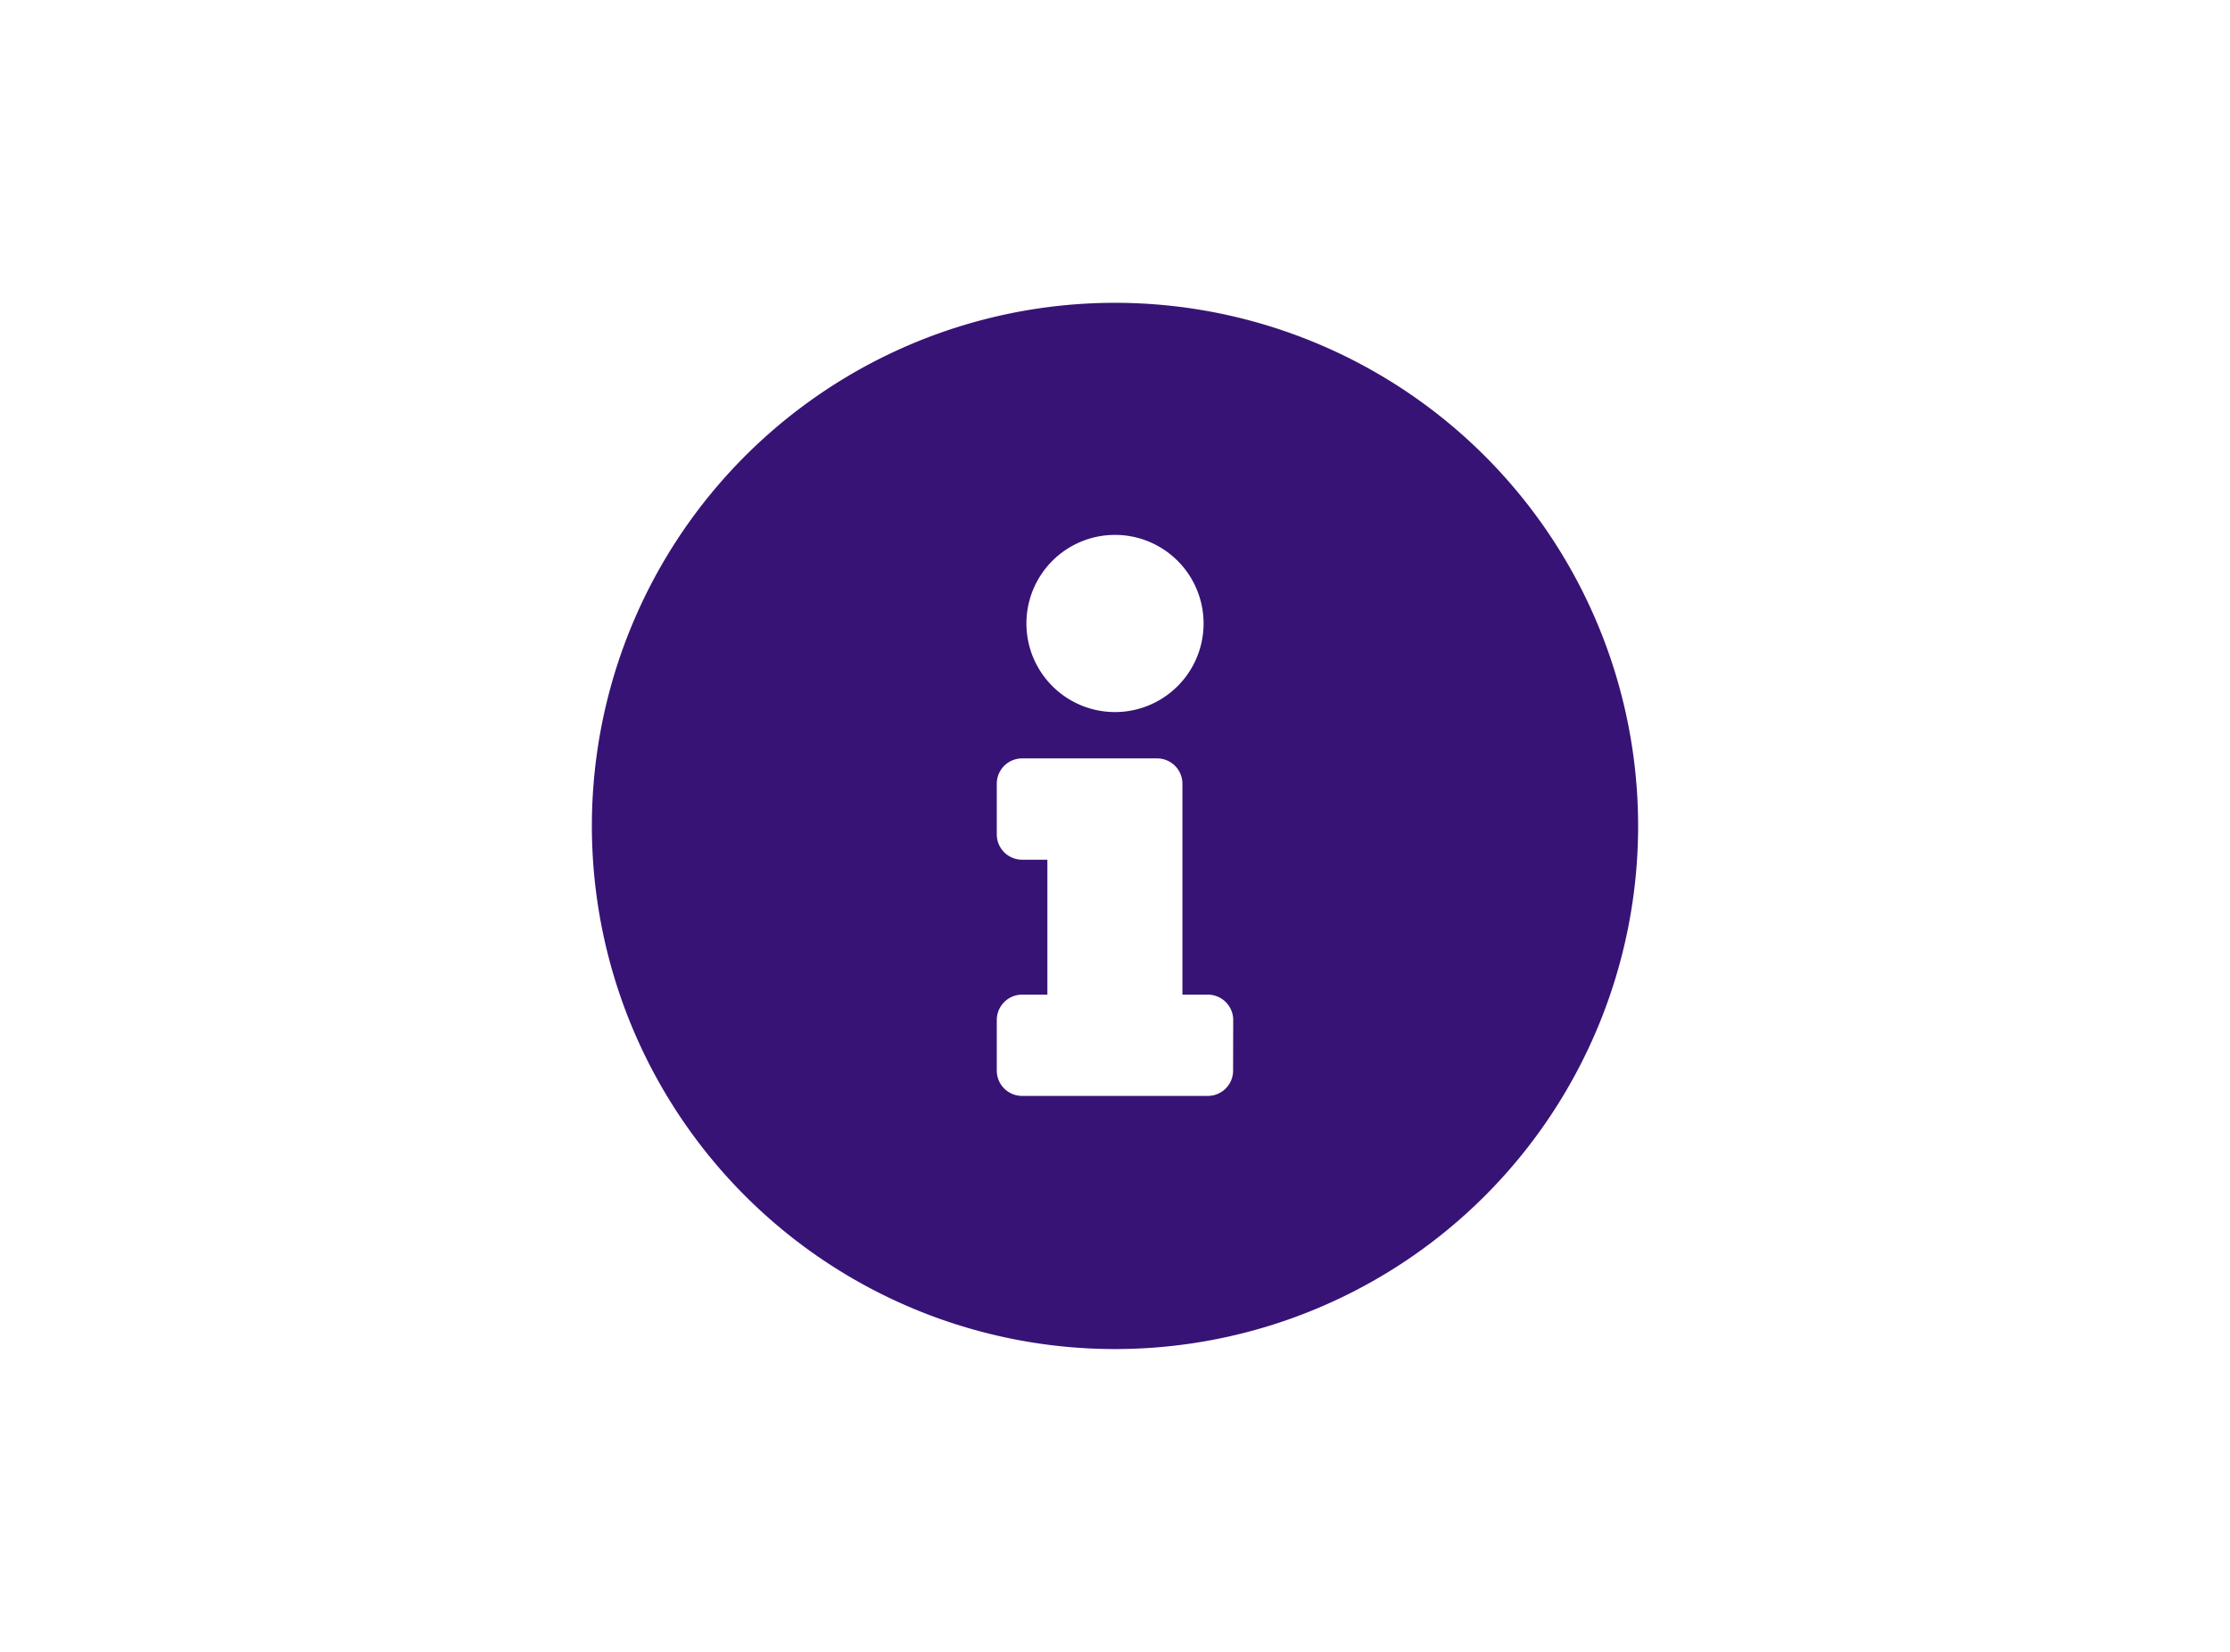 <svg id="Layer_1" data-name="Layer 1" xmlns="http://www.w3.org/2000/svg" width="216" height="160" viewBox="0 0 216 160"><title>c-icon__info--grey</title><path d="M108,29.33A50.67,50.67,0,1,0,158.67,80,50.68,50.68,0,0,0,108,29.33Zm0,22.48a8.58,8.58,0,1,1-8.58,8.58A8.58,8.58,0,0,1,108,51.81Zm11.44,51.89a2.45,2.45,0,0,1-2.45,2.45H99a2.45,2.45,0,0,1-2.45-2.45V98.8A2.46,2.46,0,0,1,99,96.34h2.45V83.27H99a2.45,2.45,0,0,1-2.45-2.45V75.91A2.45,2.45,0,0,1,99,73.46h13.08a2.45,2.45,0,0,1,2.45,2.45V96.34H117a2.46,2.46,0,0,1,2.45,2.46Z" style="fill:#371376"/></svg>